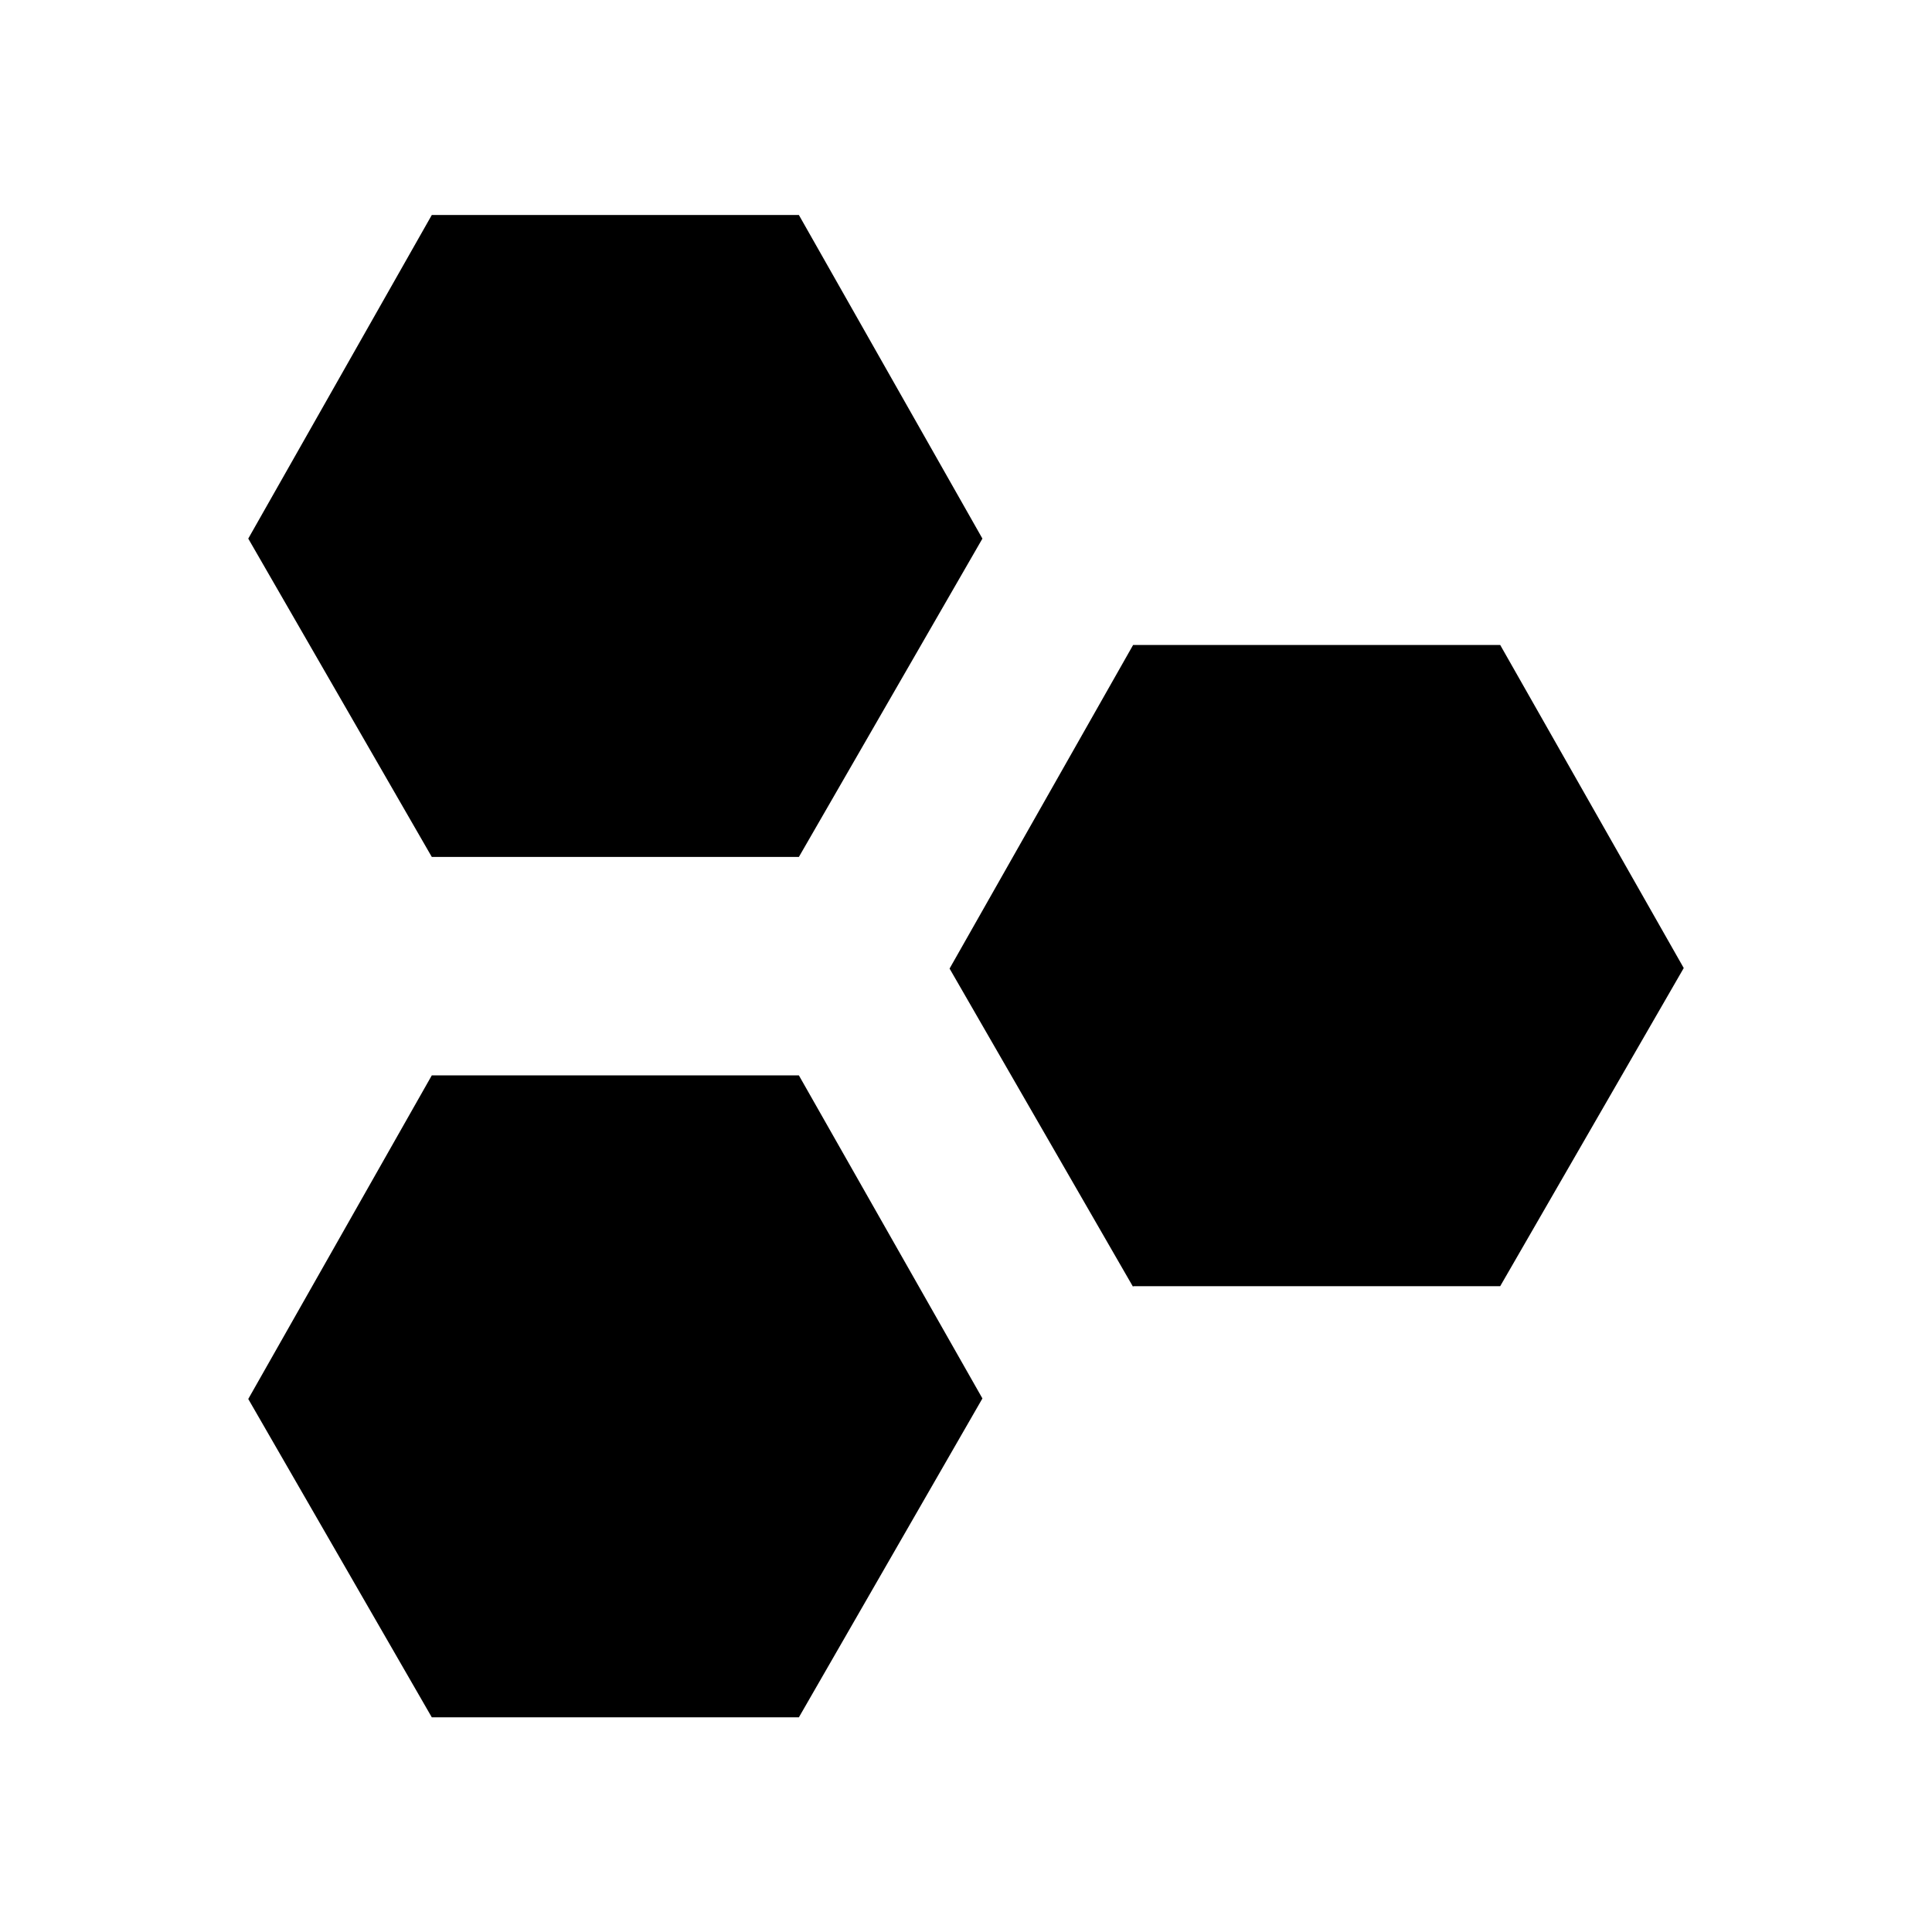 <svg xmlns:xlink="http://www.w3.org/1999/xlink" xmlns="http://www.w3.org/2000/svg" width="500" height="500" viewBox="0 0 18 18" fit="" preserveAspectRatio="xMidYMid meet" focusable="false"><path d="M10.557 11.99l-1.71-2.966 1.71-3.015h3.42l1.71 3.01-1.71 2.964h-3.42zM4.023 16l-1.71-2.966 1.71-3.015h3.42l1.71 3.01L7.443 16h-3.42zm0-8.016l-1.71-2.966 1.71-3.015h3.42l1.71 3.015-1.71 2.966h-3.42z" fill-rule="evenodd"></path></svg>